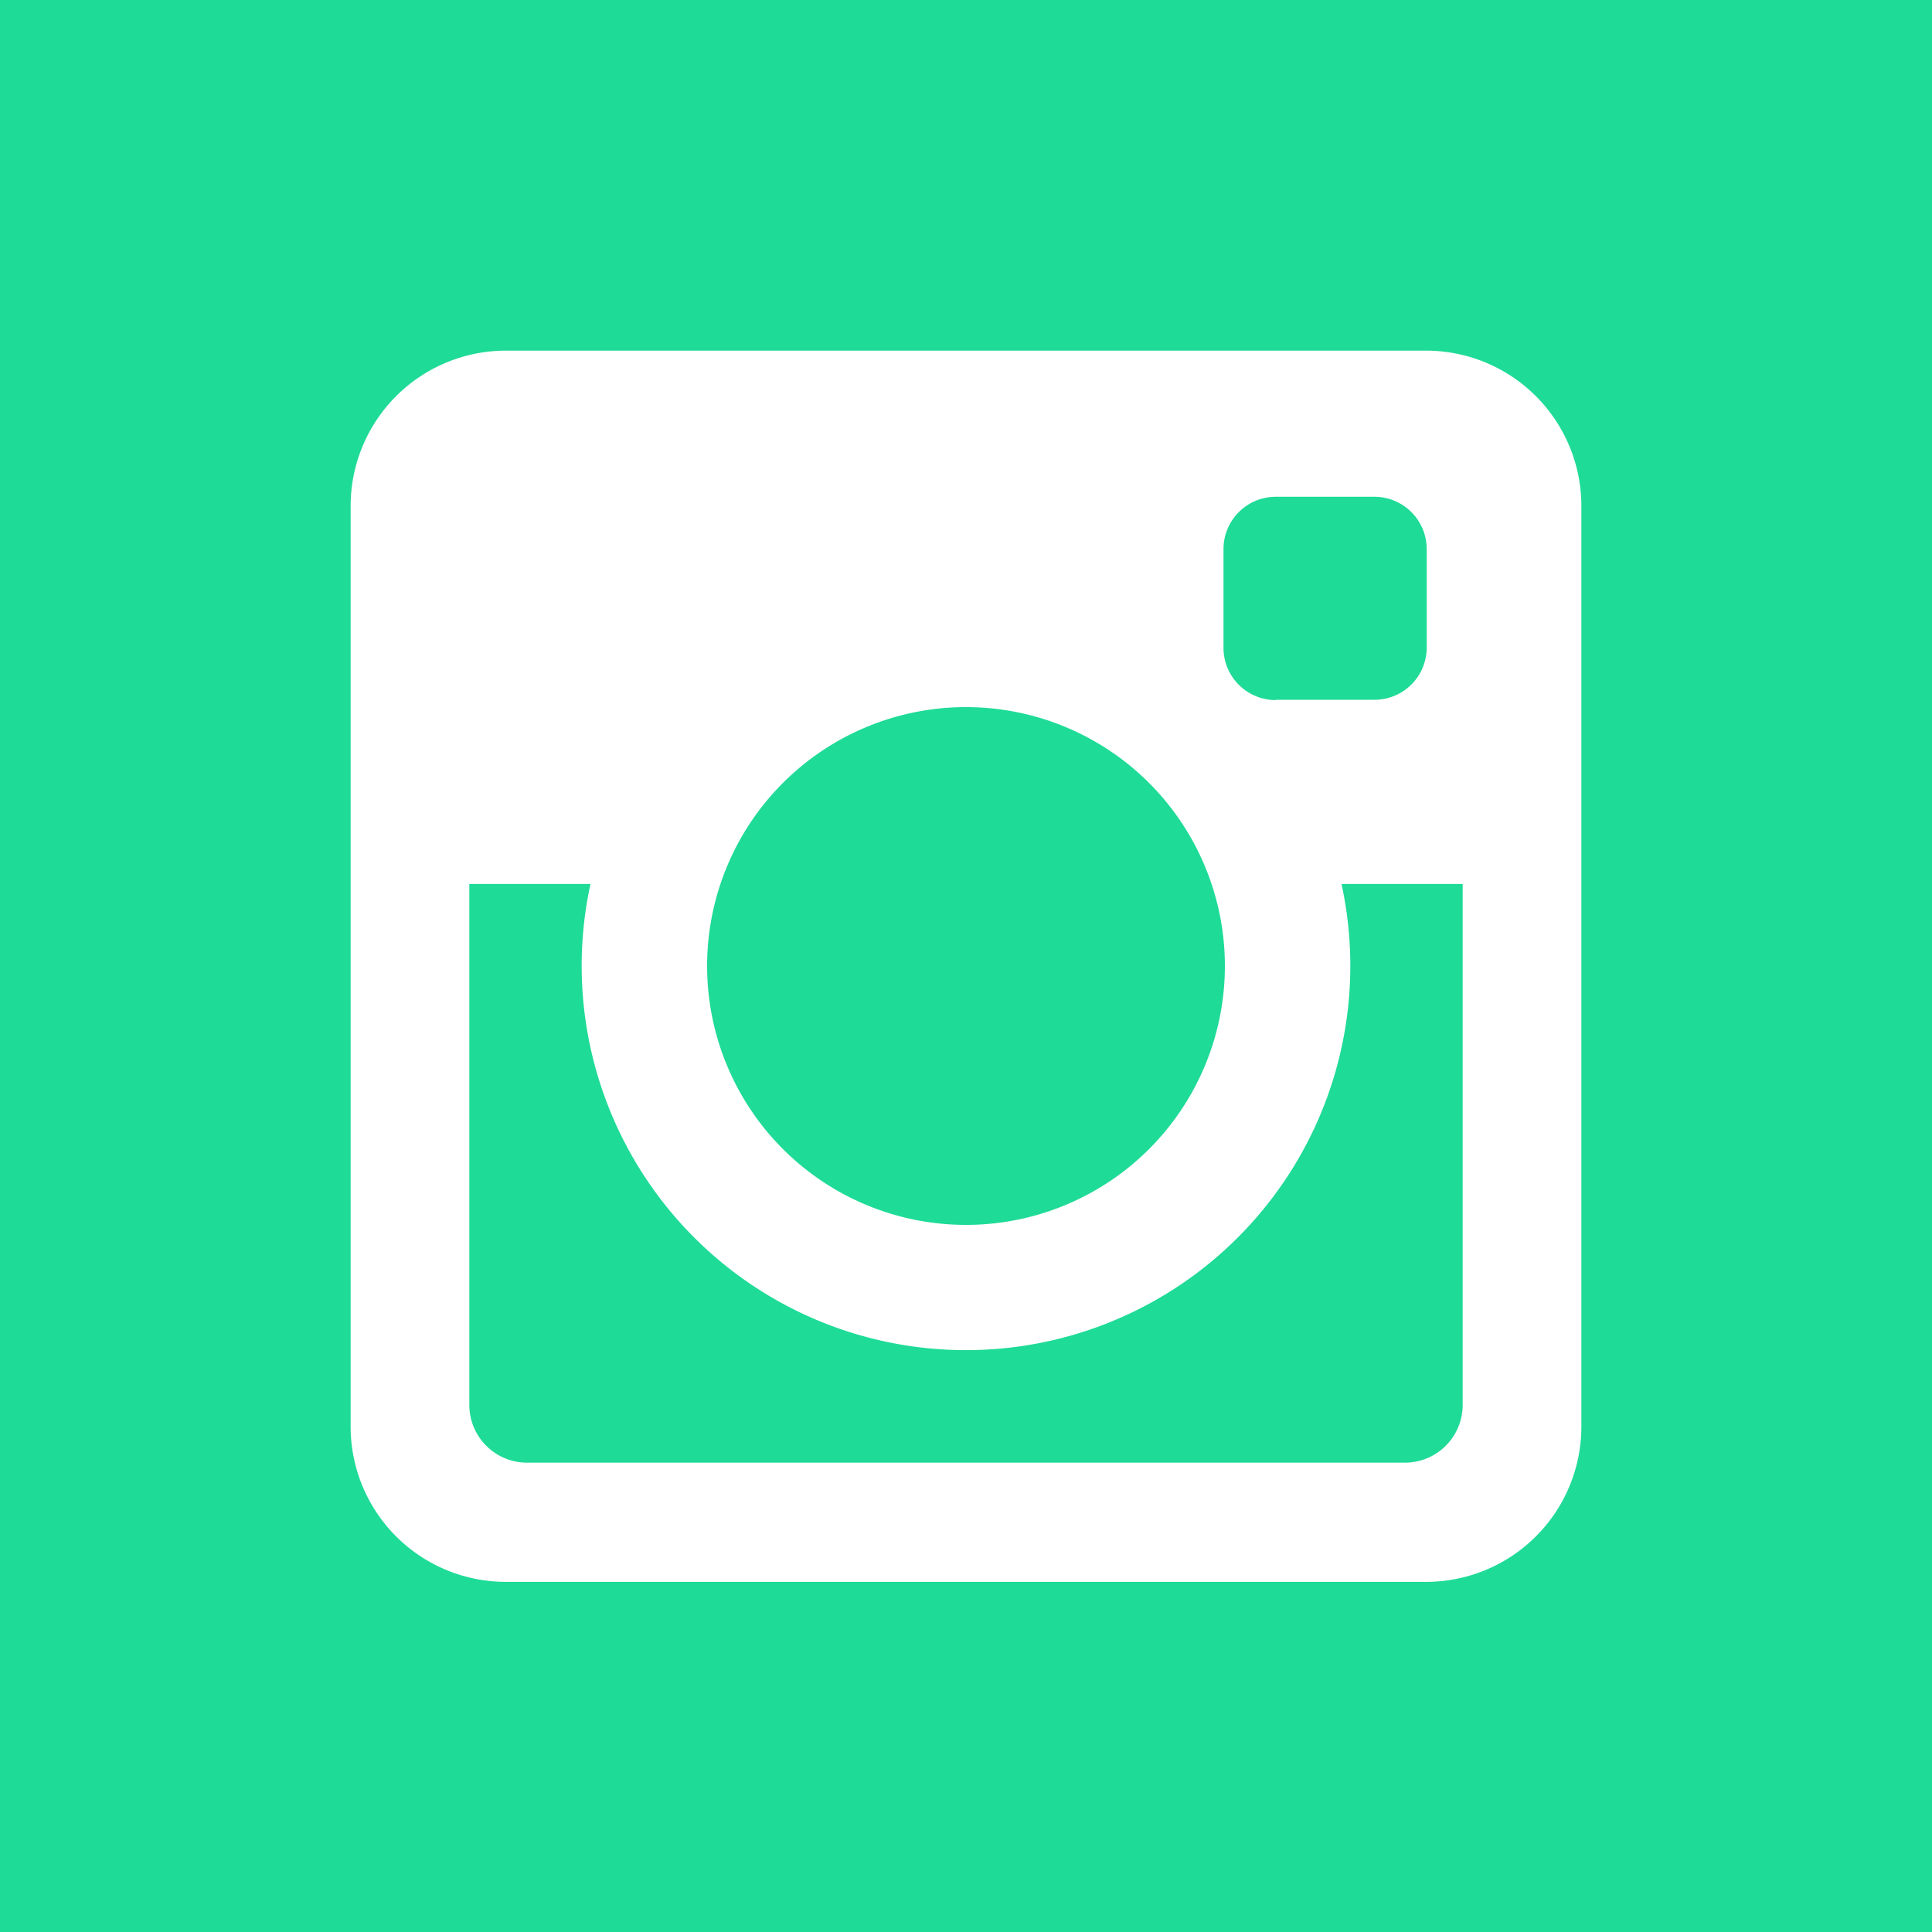<svg xmlns="http://www.w3.org/2000/svg" viewBox="0 0 195 195"><defs><style>.cls-1{fill:#1edb98;}</style></defs><g id="Layer_2" data-name="Layer 2"><g id="Layer_1-2" data-name="Layer 1"><path class="cls-1" d="M135.4,89.22h12.23v52.59a5.83,5.83,0,0,1-5.82,5.82H53.19a5.83,5.83,0,0,1-5.82-5.82V89.22H59.6a38.79,38.79,0,1,0,75.8,0ZM97.5,123.63A26.13,26.13,0,1,0,71.37,97.5,26.13,26.13,0,0,0,97.5,123.63Zm31.31-53h9.95A5.27,5.27,0,0,0,144,65.38V55.43a5.28,5.28,0,0,0-5.28-5.29h-9.95a5.28,5.28,0,0,0-5.28,5.29v9.95a5.27,5.27,0,0,0,5.28,5.28ZM195,0V195H0V0ZM159.61,51.06a15.68,15.68,0,0,0-15.67-15.67H51.06A15.68,15.68,0,0,0,35.39,51.06V144a15.67,15.67,0,0,0,15.67,15.66h92.88A15.67,15.67,0,0,0,159.61,144Z"/></g></g></svg>
